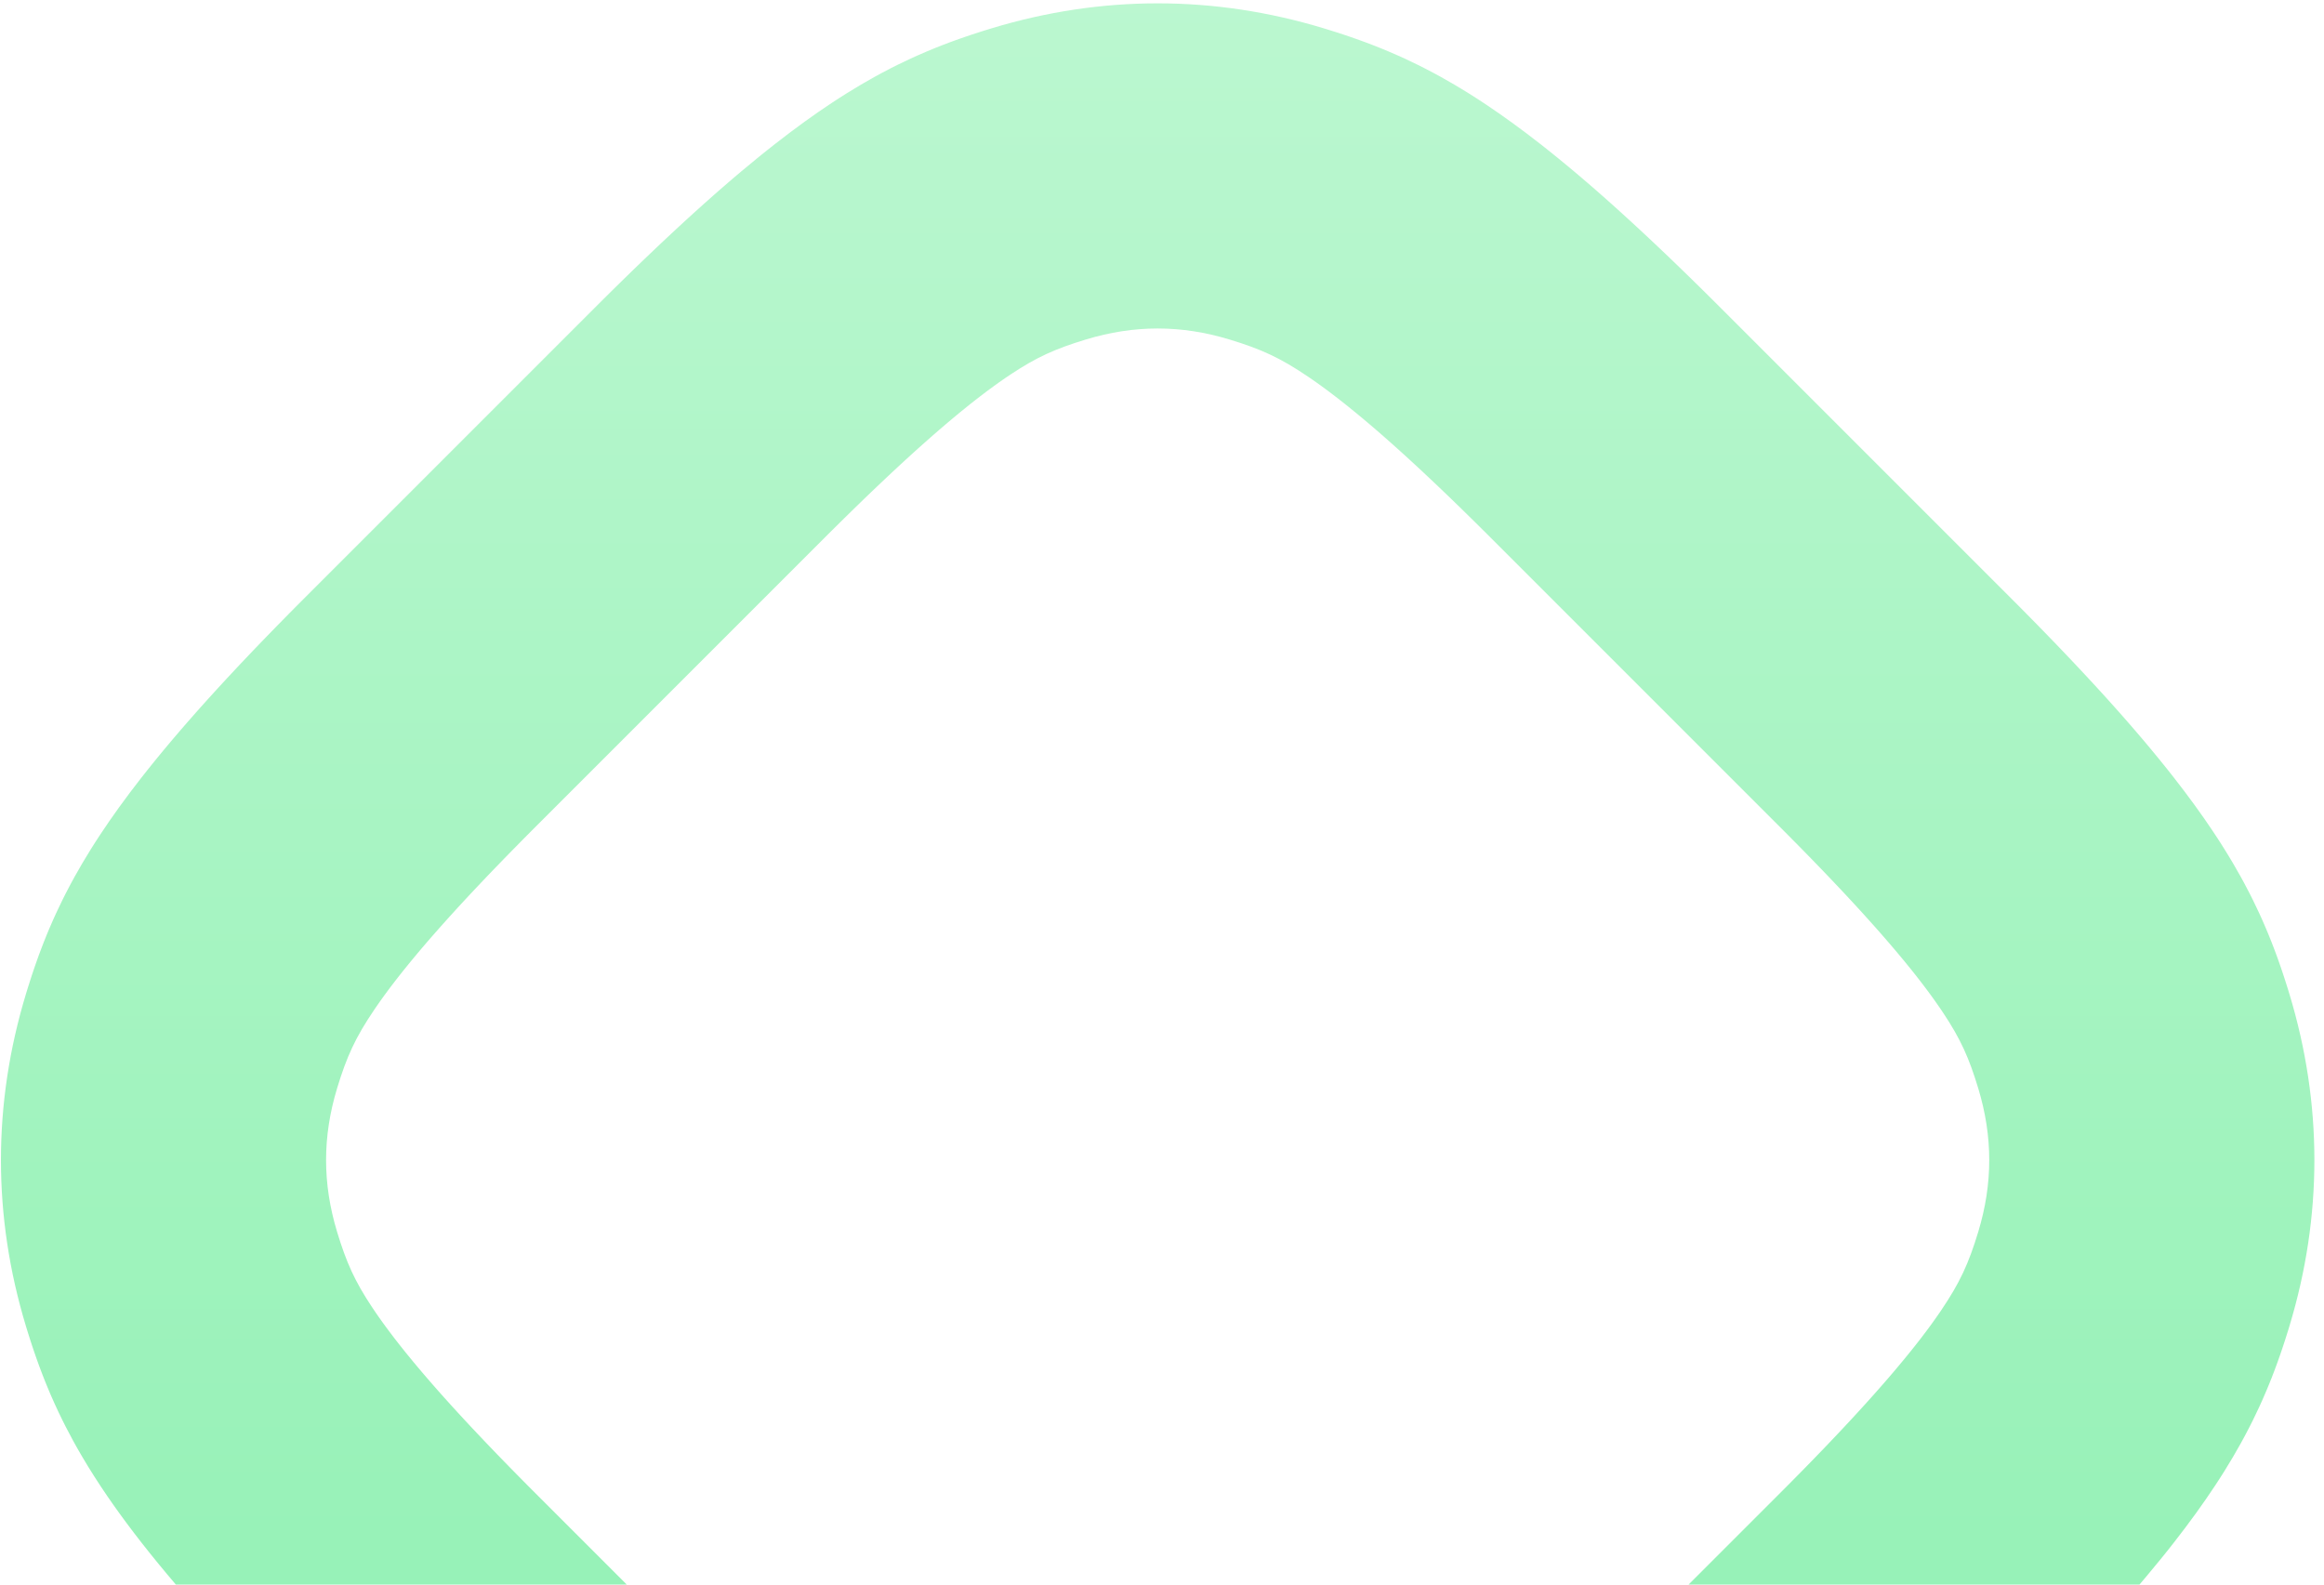 <?xml version="1.0" encoding="UTF-8"?>
<svg width="220px" height="150px" viewBox="0 0 220 150" version="1.1" xmlns="http://www.w3.org/2000/svg" xmlns:xlink="http://www.w3.org/1999/xlink">
    <title>Rectangle Copy 4</title>
    <defs>
        <linearGradient x1="50%" y1="0%" x2="50%" y2="100%" id="linearGradient-1">
            <stop stop-color="#BBF7D0" offset="0%"></stop>
            <stop stop-color="#86EFAC" offset="100%"></stop>
        </linearGradient>
    </defs>
    <g id="Page-1" stroke="none" stroke-width="1" fill="none" fill-rule="evenodd">
        <g id="Large-Copy" transform="translate(-445, -668)" fill="url(#linearGradient-1)" fill-rule="nonzero">
            <g id="Group-4" transform="translate(417, 552)">
                <path d="M218.238,172.497 L219.334,173.597 C219.514,173.779 219.693,173.959 219.87,174.139 L220.918,175.205 C221.09,175.381 221.26,175.556 221.43,175.73 L222.43,176.762 C222.595,176.933 222.757,177.102 222.919,177.271 L223.874,178.272 C224.03,178.437 224.186,178.601 224.34,178.764 L225.25,179.734 C225.4,179.894 225.548,180.053 225.695,180.212 L226.562,181.152 L227.401,182.074 C227.538,182.226 227.675,182.377 227.81,182.528 L228.608,183.422 L229.379,184.298 L230.125,185.158 L230.845,186.001 L231.54,186.828 C232.109,187.511 232.653,188.177 233.173,188.83 L233.785,189.605 C235.189,191.4 236.411,193.085 237.484,194.692 L237.935,195.377 C238.009,195.49 238.082,195.603 238.154,195.716 L238.579,196.387 L238.987,197.05 L239.379,197.705 C239.635,198.14 239.881,198.57 240.117,198.996 L240.464,199.632 C240.634,199.949 240.799,200.264 240.959,200.577 L241.273,201.201 C241.478,201.615 241.674,202.028 241.863,202.438 L242.142,203.052 C242.278,203.358 242.411,203.664 242.539,203.969 L242.792,204.578 L243.036,205.187 L243.271,205.796 L243.498,206.404 C243.535,206.506 243.572,206.607 243.609,206.709 L243.825,207.319 L244.034,207.931 L244.238,208.545 L244.436,209.162 L244.63,209.782 C244.662,209.886 244.693,209.99 244.725,210.094 C247.878,220.497 247.878,231.136 244.725,241.539 L244.63,241.851 L244.436,242.471 L244.238,243.088 L244.034,243.702 L243.825,244.314 L243.609,244.924 C243.572,245.026 243.535,245.127 243.498,245.229 L243.271,245.838 L243.036,246.446 C242.956,246.649 242.875,246.852 242.792,247.055 L242.539,247.664 C242.411,247.969 242.278,248.275 242.142,248.581 L241.863,249.195 C241.674,249.606 241.478,250.018 241.273,250.432 L240.959,251.056 C240.799,251.37 240.634,251.684 240.464,252.001 L240.117,252.637 C239.645,253.49 239.134,254.357 238.579,255.247 L238.154,255.918 L237.712,256.597 C236.584,258.308 235.289,260.105 233.785,262.028 L233.173,262.804 L232.537,263.593 C232.106,264.125 231.659,264.666 231.195,265.217 L230.488,266.052 C230.368,266.193 230.247,266.334 230.125,266.476 L229.379,267.335 L228.608,268.212 C228.477,268.359 228.345,268.507 228.212,268.656 L227.401,269.559 L226.562,270.481 L225.695,271.422 L224.799,272.382 C224.647,272.543 224.494,272.706 224.34,272.869 L223.4,273.859 C223.241,274.026 223.081,274.194 222.919,274.362 L221.934,275.384 L220.918,276.428 L219.87,277.494 C219.693,277.674 219.514,277.855 219.334,278.036 L218.238,279.137 L190.91,306.465 L189.809,307.561 C189.628,307.741 189.447,307.92 189.268,308.097 L188.201,309.145 L187.158,310.161 L186.136,311.146 L185.135,312.101 C184.97,312.257 184.806,312.413 184.642,312.567 L183.672,313.477 C183.512,313.626 183.353,313.774 183.195,313.921 L182.254,314.788 L181.333,315.628 L180.43,316.439 L179.544,317.224 C179.398,317.352 179.253,317.48 179.108,317.606 L178.249,318.352 L177.406,319.072 C176.71,319.661 176.031,320.225 175.367,320.764 L174.577,321.4 L173.801,322.012 C171.878,323.516 170.081,324.811 168.371,325.939 L167.691,326.381 L167.02,326.806 C166.13,327.361 165.263,327.872 164.411,328.344 L163.774,328.691 C163.457,328.861 163.143,329.026 162.83,329.186 L162.206,329.5 C161.791,329.704 161.379,329.901 160.969,330.09 L160.355,330.369 C160.048,330.505 159.743,330.637 159.437,330.766 L158.828,331.019 L158.219,331.263 L157.611,331.498 L157.002,331.725 L156.392,331.944 L155.782,332.157 L155.169,332.364 L154.553,332.565 L153.935,332.76 L153.312,332.952 C142.909,336.105 132.27,336.105 121.867,332.952 L121.245,332.76 L120.626,332.565 L120.011,332.364 L119.398,332.157 L118.787,331.944 L118.177,331.725 L117.569,331.498 L116.96,331.263 C116.757,331.183 116.555,331.102 116.352,331.019 L115.742,330.766 C115.539,330.68 115.335,330.593 115.131,330.504 L114.518,330.231 C114.007,329.999 113.492,329.756 112.974,329.5 L112.35,329.186 C111.932,328.973 111.512,328.751 111.088,328.519 L110.449,328.165 C110.342,328.105 110.234,328.044 110.127,327.982 L109.478,327.606 C108.283,326.902 107.053,326.119 105.772,325.242 L105.068,324.754 C102.704,323.095 100.164,321.115 97.354,318.715 L96.503,317.982 L95.635,317.224 L94.75,316.439 L93.847,315.628 L92.925,314.788 L91.985,313.921 L91.025,313.026 C90.863,312.874 90.701,312.721 90.537,312.567 L89.547,311.627 C89.38,311.468 89.212,311.308 89.044,311.146 L88.022,310.161 L86.978,309.145 L85.912,308.097 C85.732,307.92 85.552,307.741 85.37,307.561 L84.27,306.465 L56.941,279.137 C56.385,278.58 55.841,278.033 55.309,277.494 L54.262,276.428 L53.246,275.384 L52.26,274.362 L51.306,273.362 C51.149,273.197 50.994,273.032 50.839,272.869 L49.929,271.899 C49.78,271.739 49.632,271.58 49.485,271.422 L48.618,270.481 L47.779,269.559 L46.967,268.656 L46.183,267.771 L45.424,266.903 L44.692,266.052 C42.292,263.242 40.311,260.702 38.652,258.338 L38.164,257.635 C37.287,256.354 36.505,255.123 35.8,253.928 L35.424,253.28 C35.362,253.172 35.302,253.065 35.241,252.958 L34.887,252.319 C34.656,251.894 34.434,251.474 34.22,251.056 L33.907,250.432 C33.651,249.914 33.407,249.4 33.176,248.888 L32.903,248.275 C32.858,248.173 32.814,248.071 32.77,247.97 L32.513,247.359 C32.428,247.156 32.346,246.953 32.264,246.75 L32.025,246.142 L31.794,245.533 C31.756,245.432 31.719,245.33 31.681,245.229 L31.462,244.619 L31.249,244.008 L31.042,243.395 L30.842,242.78 L30.646,242.161 L30.455,241.539 C27.301,231.136 27.301,220.497 30.455,210.094 L30.646,209.472 L30.842,208.853 L31.042,208.238 L31.249,207.625 L31.462,207.014 L31.681,206.404 L31.909,205.796 L32.144,205.187 L32.387,204.578 L32.64,203.969 C32.769,203.664 32.901,203.358 33.038,203.052 L33.316,202.438 C33.505,202.028 33.702,201.615 33.907,201.201 L34.22,200.577 C34.38,200.264 34.545,199.949 34.715,199.632 L35.062,198.996 C35.535,198.144 36.045,197.276 36.6,196.387 L37.025,195.716 L37.468,195.036 C38.595,193.325 39.89,191.528 41.394,189.605 L42.007,188.83 L42.642,188.04 C43.181,187.376 43.745,186.696 44.335,186.001 L45.055,185.158 L45.8,184.298 L46.572,183.422 C46.702,183.274 46.834,183.126 46.967,182.977 L47.779,182.074 L48.618,181.152 L49.485,180.212 L50.381,179.252 C50.532,179.09 50.685,178.927 50.839,178.764 L51.779,177.774 C51.938,177.607 52.099,177.439 52.26,177.271 L53.246,176.249 L54.262,175.205 L55.309,174.139 C55.486,173.959 55.665,173.779 55.845,173.597 L56.941,172.497 L84.27,145.168 L85.37,144.072 C85.552,143.892 85.732,143.713 85.912,143.536 L86.978,142.488 L88.022,141.472 L89.044,140.487 L90.045,139.533 C90.21,139.376 90.374,139.221 90.537,139.066 L91.507,138.156 C91.667,138.007 91.826,137.859 91.985,137.712 L92.925,136.845 L93.847,136.006 L94.75,135.194 L95.635,134.409 C95.781,134.281 95.927,134.153 96.071,134.027 L96.931,133.282 C97.073,133.159 97.214,133.038 97.354,132.918 L98.189,132.211 C98.741,131.748 99.282,131.301 99.813,130.869 L100.603,130.234 L101.379,129.621 C103.301,128.117 105.098,126.822 106.809,125.694 L107.489,125.252 L108.16,124.827 C109.049,124.272 109.917,123.762 110.769,123.289 L111.405,122.942 C111.722,122.772 112.037,122.607 112.35,122.447 L112.974,122.134 C113.389,121.929 113.801,121.732 114.211,121.543 L114.825,121.265 C115.131,121.128 115.437,120.996 115.742,120.867 L116.352,120.614 C116.453,120.573 116.555,120.532 116.656,120.491 L117.264,120.252 L117.873,120.021 C117.974,119.983 118.076,119.946 118.177,119.908 L118.787,119.689 L119.398,119.476 L120.011,119.269 C120.113,119.235 120.216,119.202 120.318,119.168 L120.935,118.97 L121.555,118.777 C121.659,118.745 121.763,118.713 121.867,118.681 C132.27,115.528 142.909,115.528 153.312,118.681 L153.935,118.873 L154.553,119.068 L155.169,119.269 L155.782,119.476 L156.392,119.689 C156.494,119.725 156.596,119.761 156.697,119.798 L157.306,120.021 C157.408,120.059 157.509,120.097 157.611,120.135 L158.219,120.371 L158.828,120.614 L159.437,120.867 C159.743,120.996 160.048,121.128 160.355,121.265 L160.969,121.543 C161.379,121.732 161.791,121.929 162.206,122.134 L162.83,122.447 C163.143,122.607 163.457,122.772 163.774,122.942 L164.411,123.289 C164.837,123.525 165.267,123.771 165.701,124.027 L166.357,124.419 L167.02,124.827 L167.691,125.252 C167.803,125.324 167.916,125.397 168.03,125.471 L168.714,125.922 C170.321,126.996 172.006,128.217 173.801,129.621 L174.577,130.234 C175.229,130.754 175.896,131.297 176.579,131.866 L177.406,132.562 L178.249,133.282 L179.108,134.027 L179.985,134.798 L180.879,135.597 C181.029,135.732 181.181,135.868 181.333,136.006 L182.254,136.845 L183.195,137.712 L184.155,138.608 C184.316,138.759 184.479,138.912 184.642,139.066 L185.633,140.006 C185.799,140.165 185.967,140.326 186.136,140.487 L187.158,141.472 C187.502,141.806 187.85,142.145 188.201,142.488 L189.268,143.536 C189.447,143.713 189.628,143.892 189.809,144.072 L190.91,145.168 L218.238,172.497 Z M168.76,166.546 L167.623,165.419 L166.52,164.335 L165.449,163.295 L164.41,162.297 L163.735,161.656 L162.748,160.727 L162.107,160.131 L161.17,159.27 L160.562,158.718 L159.674,157.922 L159.097,157.412 L158.533,156.919 L157.98,156.443 L157.44,155.983 L156.911,155.539 L156.394,155.111 L155.64,154.498 L155.151,154.108 L154.673,153.733 L154.205,153.374 L153.748,153.028 C153.673,152.972 153.598,152.916 153.524,152.861 L153.082,152.538 L152.651,152.228 L152.229,151.932 L151.817,151.65 C149.197,149.878 147.41,149.054 144.385,148.137 C139.803,146.748 135.377,146.748 130.795,148.137 C127.896,149.016 126.134,149.809 123.686,151.433 L123.158,151.789 L122.741,152.078 C122.67,152.128 122.6,152.178 122.529,152.228 L122.097,152.538 L121.431,153.028 L120.742,153.552 L120.269,153.919 L119.785,154.301 L119.039,154.902 L118.528,155.323 L118.005,155.759 L117.471,156.211 L116.925,156.679 L116.366,157.164 L115.796,157.665 L114.917,158.448 L114.315,158.991 L113.7,159.552 L113.072,160.131 L112.431,160.727 L111.777,161.342 L110.769,162.297 L109.73,163.295 L109.02,163.984 L107.928,165.053 L106.802,166.165 L106.034,166.932 L78.319,194.646 L77.563,195.408 L76.465,196.523 L75.757,197.247 L74.731,198.307 L74.07,198.996 L73.115,200.004 L72.5,200.658 L71.904,201.299 L71.326,201.927 L70.491,202.844 L69.695,203.733 L68.937,204.593 L68.452,205.151 L67.984,205.698 L67.532,206.232 L66.884,207.012 L66.271,207.766 L65.881,208.255 L65.506,208.733 C65.445,208.812 65.385,208.891 65.325,208.969 L64.972,209.431 C64.915,209.507 64.858,209.583 64.802,209.658 L64.471,210.105 C64.417,210.178 64.364,210.251 64.311,210.324 L64.001,210.756 L63.563,211.384 L63.423,211.589 C61.651,214.21 60.827,215.997 59.91,219.022 C58.521,223.604 58.521,228.029 59.91,232.611 C60.789,235.511 61.582,237.273 63.207,239.721 L63.563,240.249 L63.852,240.666 L64.154,241.092 L64.471,241.529 L64.802,241.975 L65.325,242.665 L65.692,243.137 L66.074,243.621 L66.471,244.116 L67.096,244.878 L67.532,245.401 L67.984,245.936 L68.452,246.482 L68.937,247.04 L69.438,247.611 L69.956,248.194 L70.765,249.092 L71.326,249.706 L71.904,250.334 L72.5,250.975 L73.429,251.962 L74.07,252.637 L75.068,253.676 L75.757,254.386 L76.826,255.478 L77.938,256.604 L78.705,257.373 L106.42,285.087 L107.181,285.844 L108.296,286.942 L109.02,287.65 L110.08,288.675 L110.769,289.336 L111.777,290.292 L112.431,290.906 L113.072,291.502 L113.7,292.081 L114.315,292.642 L114.917,293.185 L115.506,293.712 L116.366,294.47 L116.925,294.954 L117.471,295.422 L118.005,295.874 L118.528,296.31 L119.039,296.731 L119.785,297.332 L120.269,297.714 L120.742,298.082 L121.204,298.434 C121.28,298.491 121.356,298.548 121.431,298.605 L121.878,298.936 L122.314,299.252 L122.741,299.555 L123.158,299.844 L123.362,299.983 C125.983,301.755 127.77,302.579 130.795,303.496 C135.377,304.885 139.803,304.885 144.385,303.496 C147.284,302.618 149.046,301.824 151.494,300.2 L152.022,299.844 L152.439,299.555 C152.509,299.505 152.58,299.456 152.651,299.405 L153.082,299.096 L153.748,298.605 L154.438,298.082 L154.911,297.714 L155.394,297.332 L155.889,296.935 L156.394,296.523 L157.174,295.874 L157.709,295.422 L158.255,294.954 L158.813,294.47 L159.384,293.969 L159.967,293.451 L160.562,292.916 L161.479,292.081 L162.107,291.502 L162.748,290.906 L163.403,290.292 L164.41,289.336 L165.449,288.338 L166.159,287.65 L167.252,286.581 L168.377,285.468 L169.146,284.701 L196.861,256.987 L197.617,256.225 L198.715,255.111 L199.423,254.386 L200.449,253.326 L201.109,252.637 L202.065,251.63 L202.679,250.975 L203.275,250.334 L203.854,249.706 L204.689,248.789 L205.485,247.901 L206.243,247.04 L206.727,246.482 L207.195,245.936 L207.647,245.401 L208.296,244.621 L208.909,243.867 L209.298,243.378 L209.673,242.9 C209.734,242.821 209.795,242.743 209.855,242.665 L210.207,242.202 C210.265,242.126 210.322,242.051 210.378,241.975 L210.709,241.529 C210.763,241.455 210.816,241.382 210.869,241.309 L211.178,240.878 L211.617,240.249 L211.756,240.044 C213.528,237.424 214.352,235.637 215.269,232.611 C216.658,228.029 216.658,223.604 215.269,219.022 C214.391,216.123 213.597,214.361 211.973,211.913 L211.756,211.589 C211.664,211.454 211.57,211.316 211.474,211.177 L211.178,210.756 L210.869,210.324 L210.545,209.882 L210.033,209.201 L209.673,208.733 L209.298,208.255 L208.909,207.766 L208.296,207.012 L207.867,206.495 L207.423,205.966 L206.963,205.426 L206.487,204.874 L205.994,204.309 L205.485,203.733 L204.958,203.144 L204.137,202.236 L203.275,201.299 L202.679,200.658 L202.065,200.004 L201.109,198.996 L200.449,198.307 L199.423,197.247 L198.354,196.155 L197.241,195.029 C197.115,194.902 196.988,194.775 196.86,194.647 L168.76,166.546 Z" id="Rectangle-Copy-4"></path>
            </g>
        </g>
    </g>
</svg>
